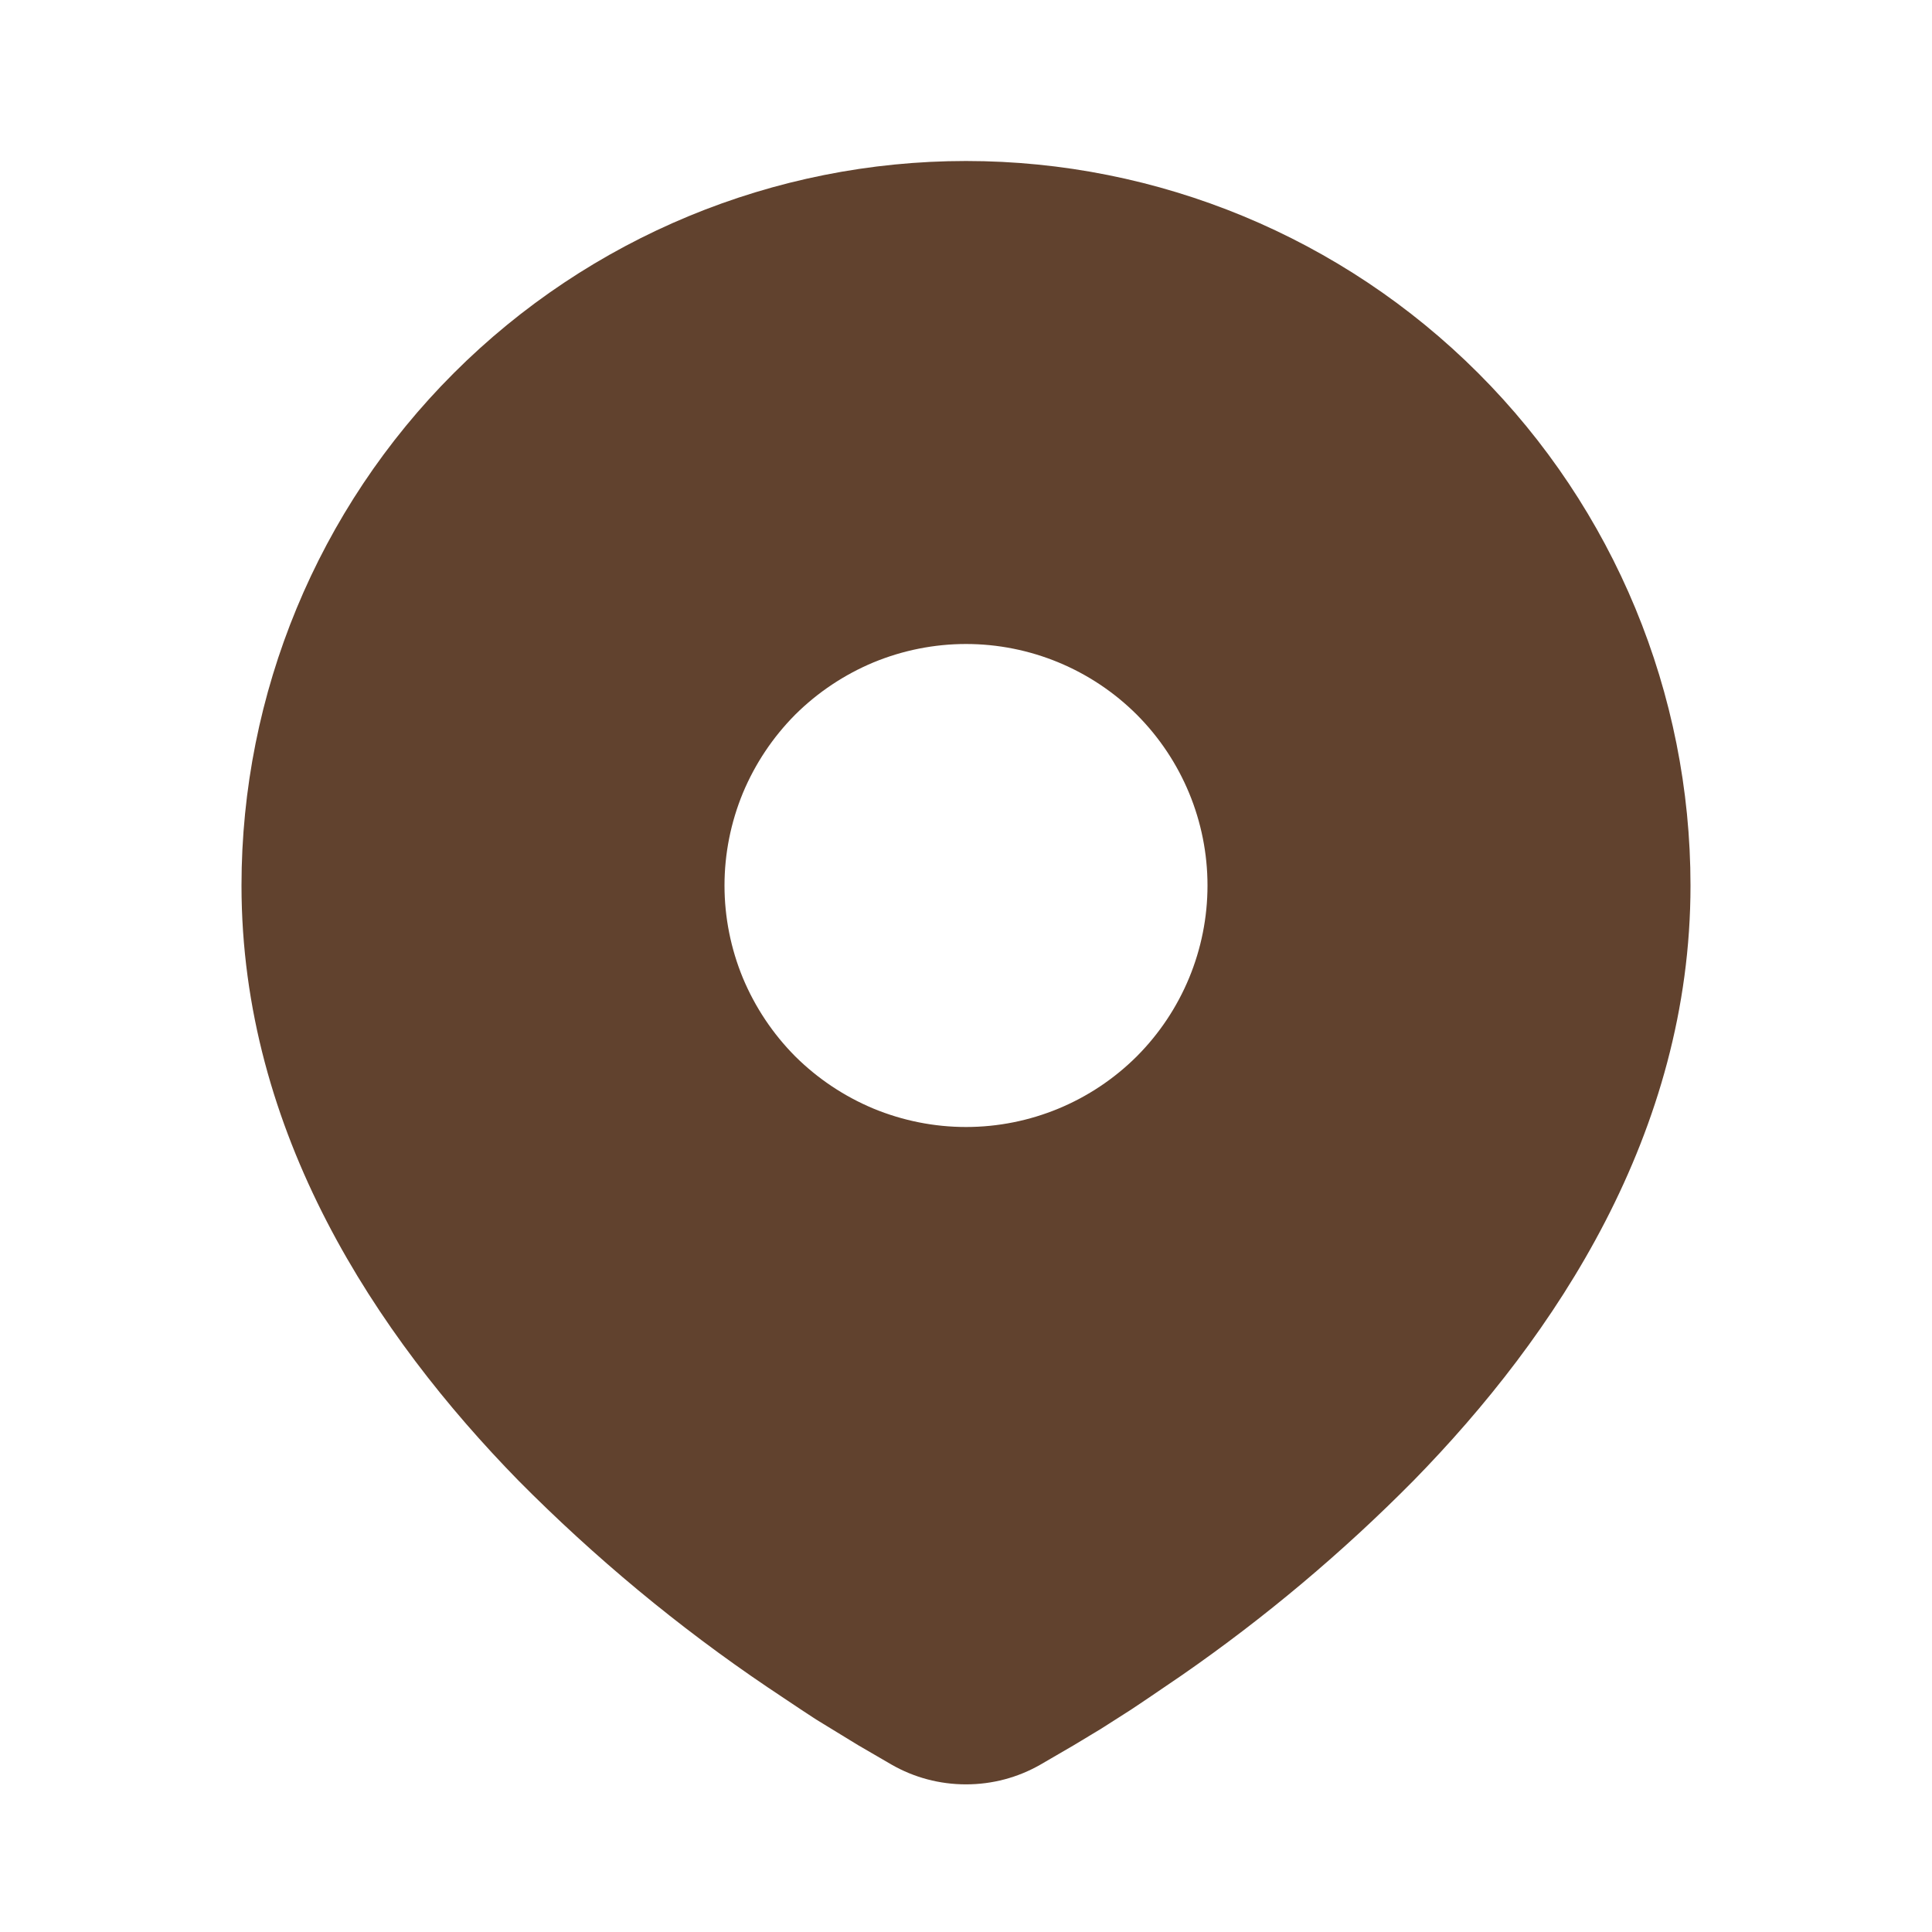<svg width="12" height="12" viewBox="0 0 12 12" fill="none" xmlns="http://www.w3.org/2000/svg">
<g clip-path="url(#clip0_952_5838)">
<path d="M6 1C7.193 1 8.338 1.474 9.182 2.318C10.026 3.162 10.5 4.307 10.5 5.5C10.5 7.037 9.662 8.295 8.779 9.197C8.338 9.643 7.856 10.048 7.341 10.405L7.128 10.55L7.028 10.617L6.84 10.737L6.671 10.839L6.463 10.96C6.322 11.041 6.163 11.083 6 11.083C5.837 11.083 5.678 11.041 5.537 10.96L5.329 10.839L5.069 10.68L4.973 10.617L4.768 10.48C4.211 10.104 3.694 9.674 3.221 9.197C2.338 8.294 1.5 7.037 1.5 5.5C1.5 4.307 1.974 3.162 2.818 2.318C3.662 1.474 4.807 1 6 1ZM6 4C5.803 4 5.608 4.039 5.426 4.114C5.244 4.19 5.079 4.3 4.939 4.439C4.8 4.579 4.69 4.744 4.614 4.926C4.539 5.108 4.5 5.303 4.5 5.5C4.5 5.697 4.539 5.892 4.614 6.074C4.69 6.256 4.8 6.421 4.939 6.561C5.079 6.7 5.244 6.81 5.426 6.886C5.608 6.961 5.803 7 6 7C6.398 7 6.779 6.842 7.061 6.561C7.342 6.279 7.5 5.898 7.5 5.5C7.5 5.102 7.342 4.721 7.061 4.439C6.779 4.158 6.398 4 6 4Z" fill="#61422E"/>
</g>
<defs>
<clipPath id="clip0_952_5838">
<rect width="12" height="12" fill="white"/>
</clipPath>
</defs>
</svg>

